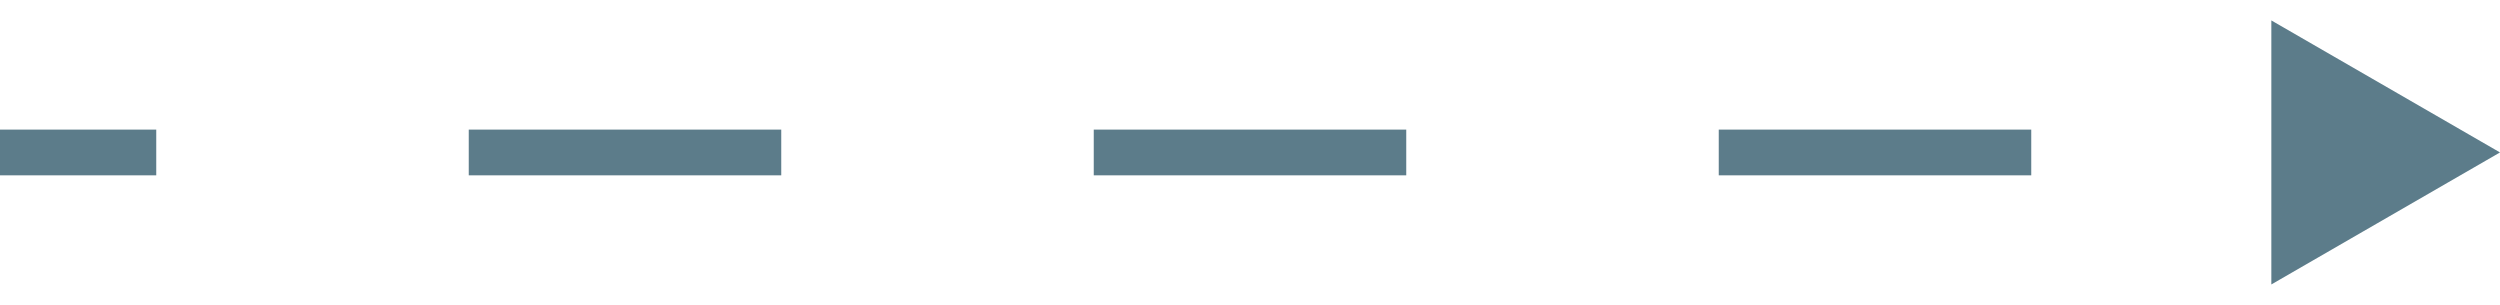 <svg width="82" height="10" viewBox="0 0 82 10" fill="none" xmlns="http://www.w3.org/2000/svg">
<path d="M82 5L74.5 0.67V9.33L82 5ZM0 5.75H5.125V4.25H0V5.75ZM15.375 5.75H25.625V4.25H15.375V5.75ZM35.875 5.75H46.125V4.25H35.875V5.75ZM56.375 5.75H66.625V4.25H56.375V5.75Z" fill="#5C7C8A"/>
</svg>
